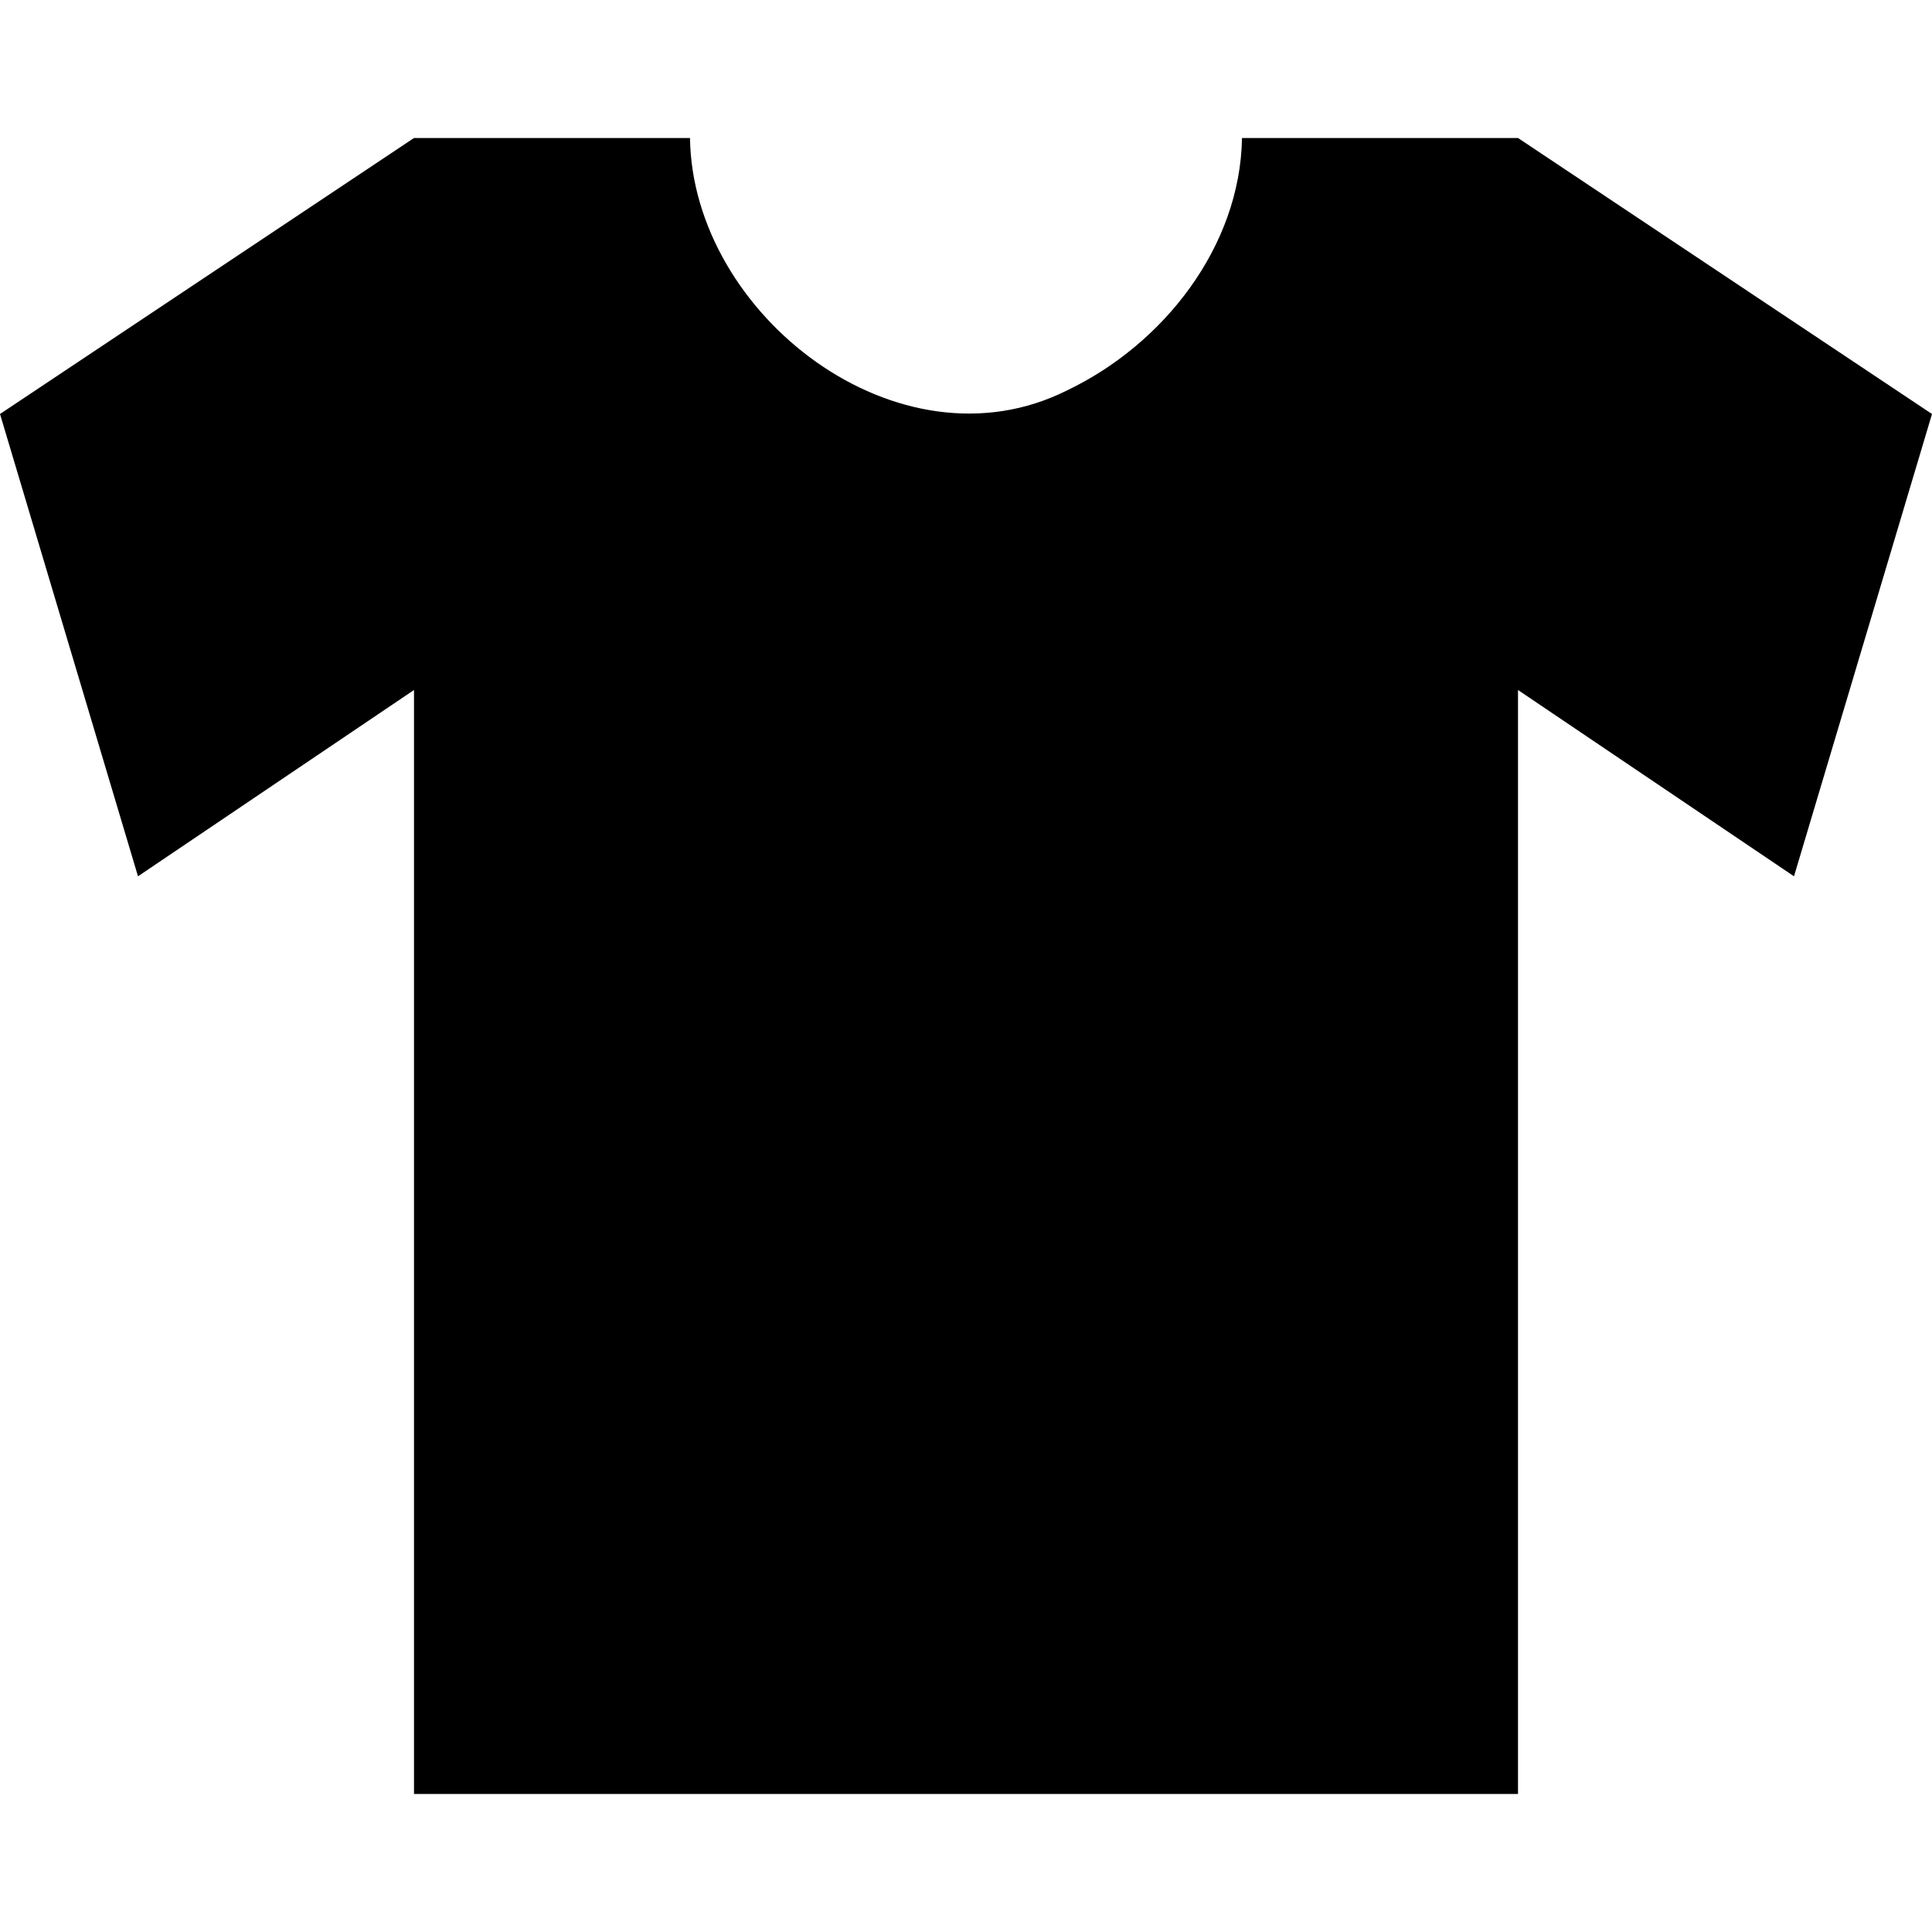 <?xml version="1.0" encoding="UTF-8" standalone="no"?>
<svg
   xmlns:dc="http://purl.org/dc/elements/1.1/"
   xmlns:cc="http://creativecommons.org/ns#"
   xmlns:rdf="http://www.w3.org/1999/02/22-rdf-syntax-ns#"
   xmlns:svg="http://www.w3.org/2000/svg"
   xmlns="http://www.w3.org/2000/svg"
   xmlns:sodipodi="http://sodipodi.sourceforge.net/DTD/sodipodi-0.dtd"
   xmlns:inkscape="http://www.inkscape.org/namespaces/inkscape"
   inkscape:version="1.0beta1 (32d4812, 2019-09-19)"
   sodipodi:docname="clothes.svg"
   id="svg74"
   version="1.1"
   height="14"
   width="14">
  <defs
     id="defs78" />
  <sodipodi:namedview
     inkscape:current-layer="svg74"
     inkscape:window-maximized="0"
     inkscape:window-y="23"
     inkscape:window-x="0"
     inkscape:cy="6.7934089"
     inkscape:cx="7"
     inkscape:zoom="19.428571"
     showgrid="false"
     id="namedview76"
     inkscape:window-height="716"
     inkscape:window-width="807"
     inkscape:pageshadow="2"
     inkscape:pageopacity="0"
     guidetolerance="10"
     gridtolerance="10"
     objecttolerance="10"
     borderopacity="1"
     inkscape:document-rotation="0"
     bordercolor="#666666"
     pagecolor="#ffffff" />
  <path
     inkscape:connector-curvature="0"
     d="M 5,1 C 5.018,2.283 6.517,3.441 7.734,2.828 8.429,2.496 8.987,1.789 9,1 c 0.667,0 1.333,0 2,0 1,0.667 2,1.333 3,2 C 13.667,4.117 13.333,5.233 13,6.35 12.333,5.9 11.667,5.45 11,5 c 0,2.667 0,5.333 0,8 C 8.333,13 5.667,13 3,13 3,10.333 3,7.667 3,5 2.333,5.45 1.667,5.9 1,6.35 0.667,5.233 0.333,4.117 0,3 1,2.333 2,1.667 3,1 3.667,1 4.333,1 5,1 Z"
     id="path72" />
</svg>

